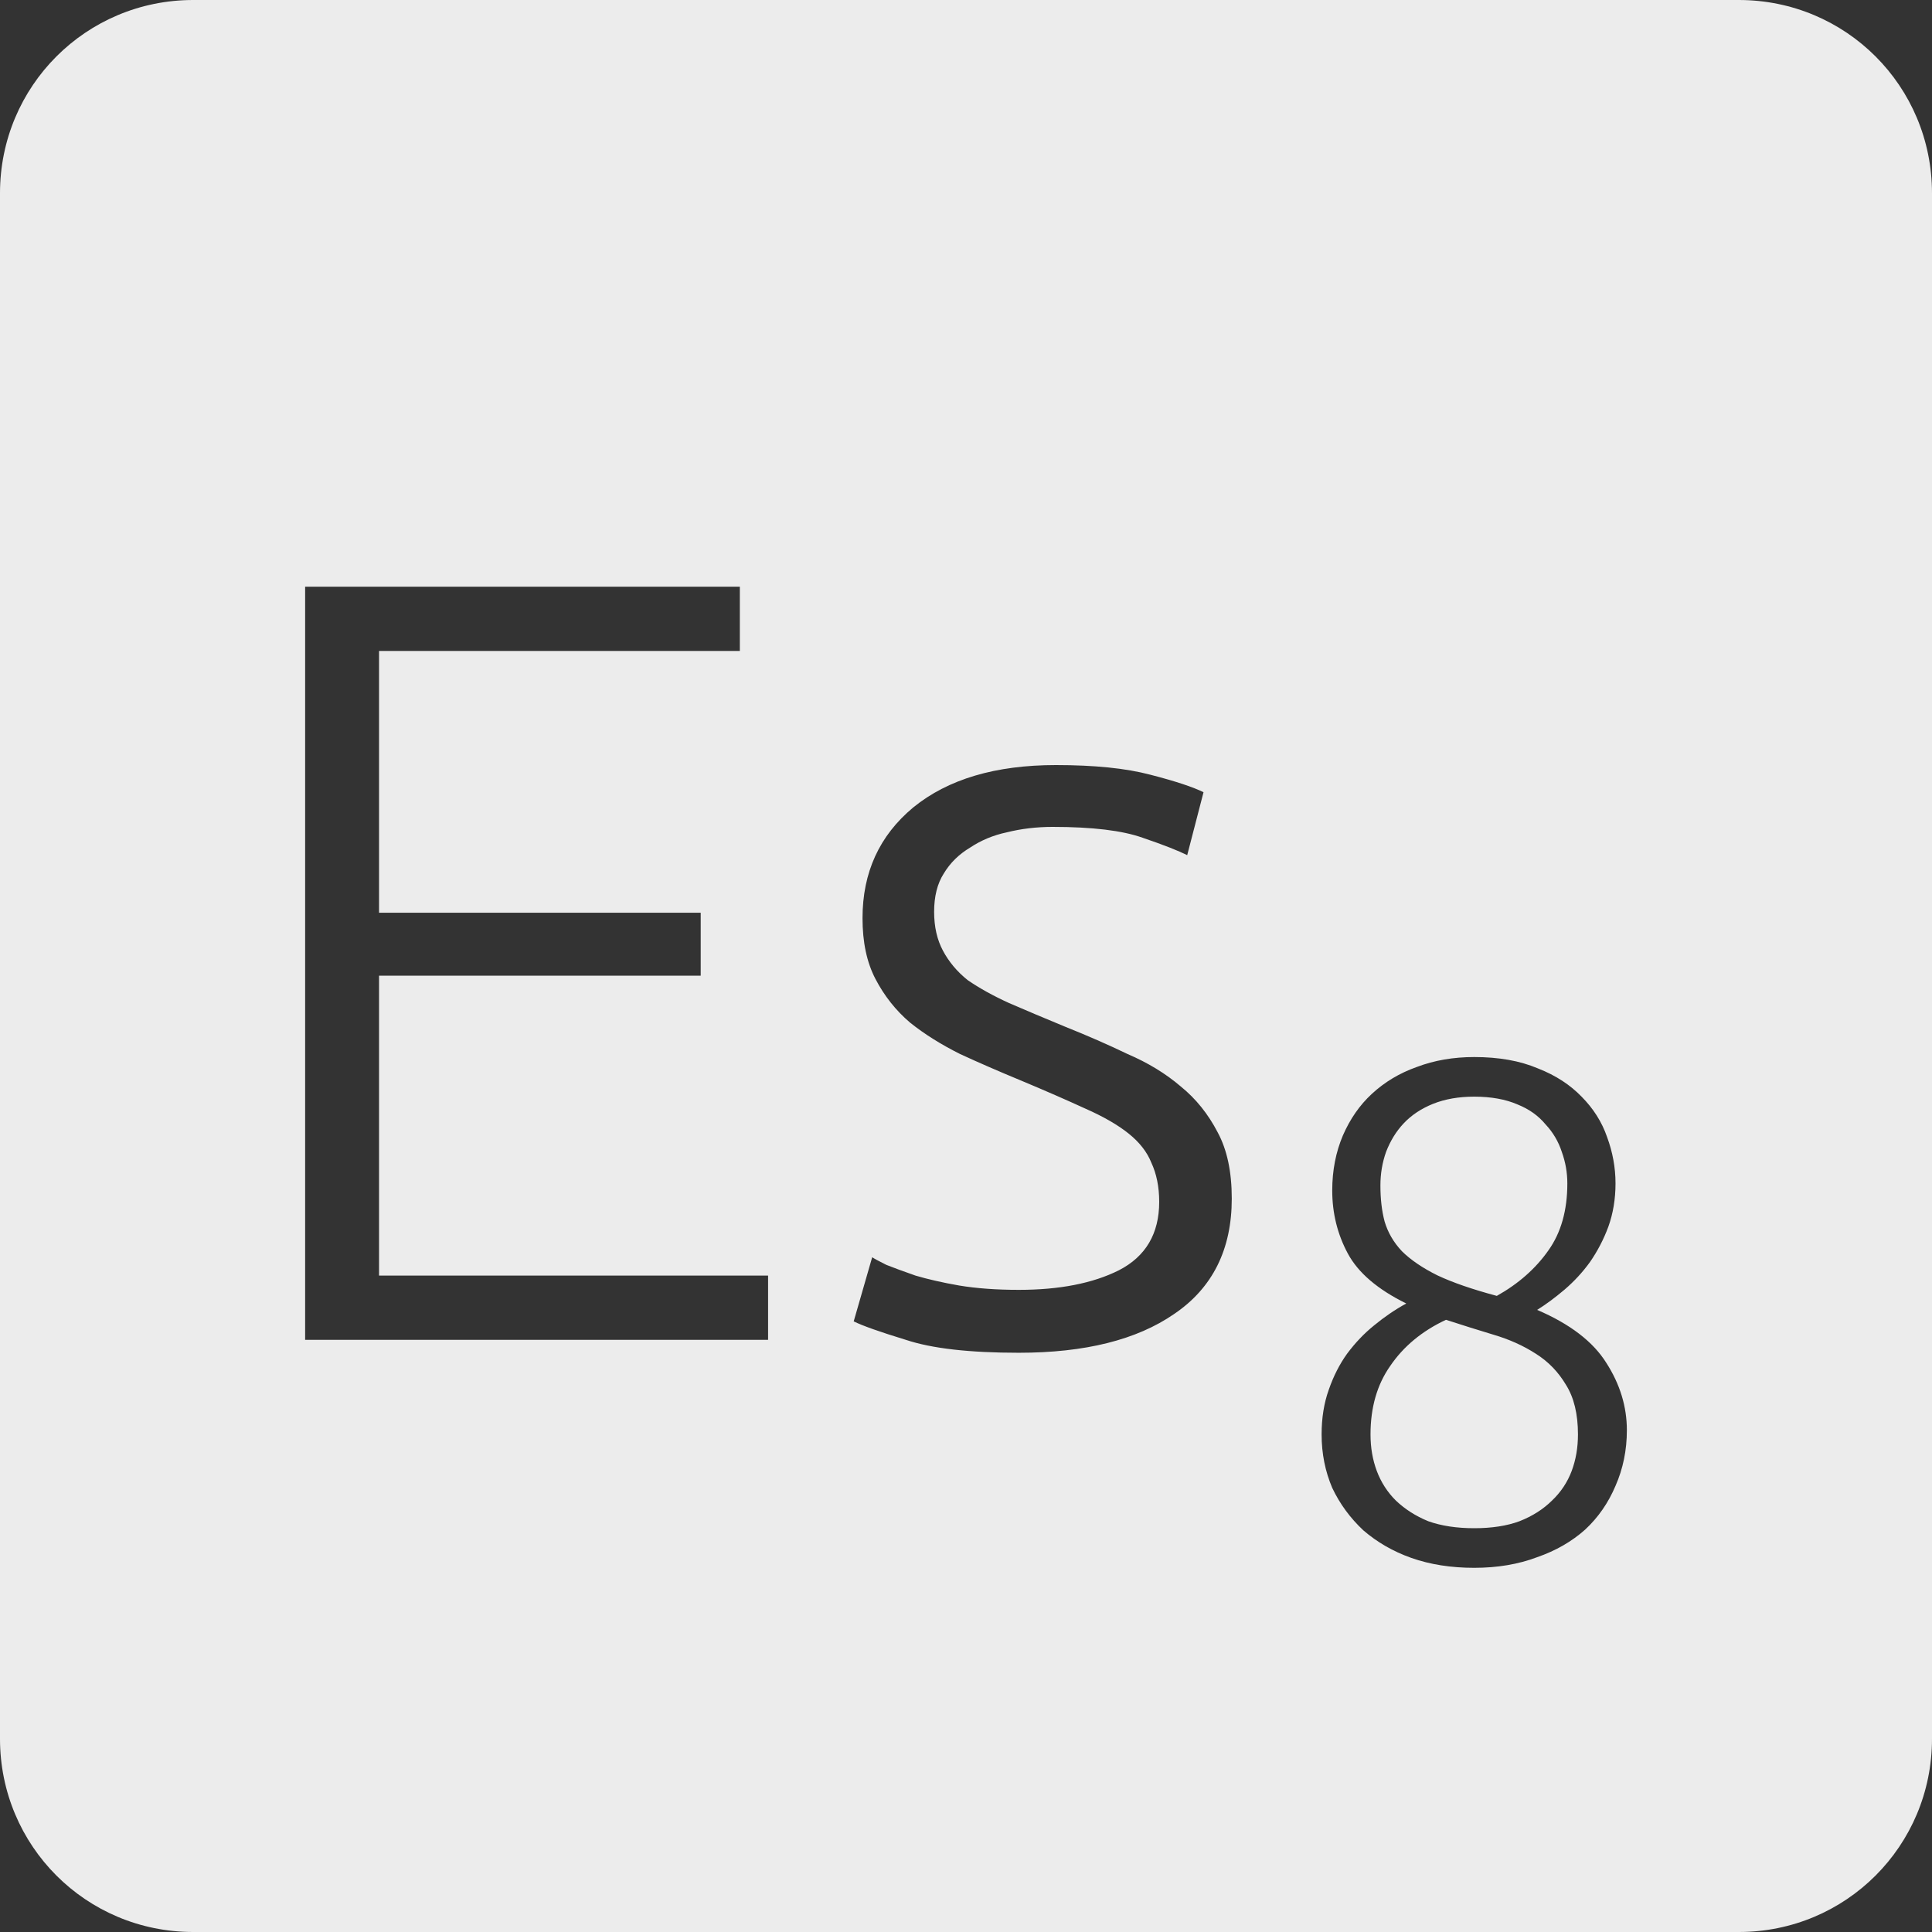 <?xml version="1.0" encoding="UTF-8" standalone="no"?>
<svg
   xmlns:dc="http://purl.org/dc/elements/1.1/"
   xmlns:cc="http://creativecommons.org/ns#"
   xmlns:rdf="http://www.w3.org/1999/02/22-rdf-syntax-ns#"
   xmlns:svg="http://www.w3.org/2000/svg"
   xmlns="http://www.w3.org/2000/svg"
   xmlns:sodipodi="http://sodipodi.sourceforge.net/DTD/sodipodi-0.dtd"
   xmlns:inkscape="http://www.inkscape.org/namespaces/inkscape"
   viewBox="0 0 16 16"
   id="svg2"
   version="1.1"
   inkscape:version="0.91 r13725"
   sodipodi:docname="indicator-keyboard-Es-8.svg">
  <rect x="0" y="0" width="16" height="16" fill="#333333" stroke="none"/>
  <defs
     id="defs12" />
  <sodipodi:namedview
     pagecolor="#ffffff"
     bordercolor="#666666"
     borderopacity="1"
     objecttolerance="10"
     gridtolerance="10"
     guidetolerance="10"
     inkscape:pageopacity="0"
     inkscape:pageshadow="2"
     inkscape:window-width="640"
     inkscape:window-height="480"
     id="namedview10"
     showgrid="false"
     inkscape:zoom="14.75"
     inkscape:cx="8"
     inkscape:cy="8"
     inkscape:window-x="65"
     inkscape:window-y="24"
     inkscape:window-maximized="0"
     inkscape:current-layer="svg2" />
  <path
     style="fill:#ececec;fill-opacity:1"
     d="M 1.6 0 C 0.713 2.9605947e-16 0 0.713 0 1.6 L 0 14.4 C 2.9605947e-16 15.287 0.713 16 1.6 16 L 14.4 16 C 15.287 16 16 15.287 16 14.4 L 16 1.6 C 16 0.713 15.287 0 14.4 0 L 1.6 0 z M 2.527 4.859 L 6.127 4.859 L 6.127 5.391 L 3.139 5.391 L 3.139 7.559 L 5.803 7.559 L 5.803 8.08 L 3.139 8.08 L 3.139 10.564 L 6.361 10.564 L 6.361 11.096 L 2.527 11.096 L 2.527 4.859 z M 8.744 6.336 C 9.062 6.336 9.323 6.362 9.527 6.416 C 9.737 6.47 9.883 6.519 9.967 6.561 L 9.832 7.082 C 9.76 7.046 9.637 6.997 9.463 6.938 C 9.295 6.878 9.047 6.848 8.717 6.848 C 8.585 6.848 8.458 6.863 8.338 6.893 C 8.224 6.917 8.123 6.96 8.033 7.02 C 7.943 7.074 7.87 7.144 7.816 7.234 C 7.762 7.318 7.736 7.425 7.736 7.551 C 7.736 7.677 7.761 7.783 7.809 7.873 C 7.857 7.963 7.924 8.045 8.014 8.117 C 8.11 8.183 8.225 8.247 8.357 8.307 C 8.495 8.367 8.65 8.432 8.824 8.504 C 9.004 8.576 9.176 8.651 9.338 8.729 C 9.506 8.801 9.653 8.89 9.779 8.998 C 9.905 9.1 10.006 9.227 10.084 9.377 C 10.162 9.521 10.201 9.704 10.201 9.926 C 10.201 10.346 10.043 10.665 9.725 10.881 C 9.413 11.097 8.983 11.203 8.438 11.203 C 8.03 11.203 7.718 11.168 7.502 11.096 C 7.286 11.03 7.142 10.979 7.07 10.943 L 7.223 10.412 C 7.241 10.424 7.28 10.445 7.34 10.475 C 7.4 10.499 7.48 10.528 7.582 10.564 C 7.684 10.594 7.805 10.622 7.943 10.646 C 8.087 10.67 8.252 10.682 8.438 10.682 C 8.774 10.682 9.05 10.628 9.266 10.52 C 9.488 10.406 9.6 10.217 9.6 9.953 C 9.6 9.827 9.577 9.719 9.535 9.629 C 9.499 9.539 9.436 9.459 9.346 9.387 C 9.256 9.315 9.136 9.246 8.986 9.18 C 8.842 9.114 8.663 9.035 8.447 8.945 C 8.273 8.873 8.107 8.801 7.951 8.729 C 7.795 8.651 7.657 8.565 7.537 8.469 C 7.417 8.367 7.322 8.245 7.25 8.107 C 7.178 7.969 7.143 7.802 7.143 7.604 C 7.143 7.226 7.282 6.92 7.564 6.686 C 7.852 6.452 8.246 6.336 8.744 6.336 z M 12.209 8.754 C 12.412 8.754 12.588 8.785 12.736 8.848 C 12.885 8.906 13.004 8.985 13.098 9.082 C 13.195 9.18 13.266 9.291 13.309 9.416 C 13.355 9.541 13.379 9.668 13.379 9.801 C 13.379 9.929 13.359 10.049 13.32 10.158 C 13.281 10.264 13.23 10.361 13.168 10.451 C 13.106 10.537 13.035 10.613 12.957 10.68 C 12.879 10.746 12.805 10.801 12.73 10.848 C 13.003 10.965 13.194 11.112 13.303 11.287 C 13.416 11.463 13.473 11.649 13.473 11.844 C 13.473 12.011 13.441 12.164 13.379 12.305 C 13.32 12.445 13.236 12.567 13.127 12.668 C 13.018 12.765 12.886 12.842 12.73 12.896 C 12.574 12.955 12.4 12.984 12.209 12.984 C 12.018 12.984 11.844 12.957 11.688 12.902 C 11.535 12.848 11.404 12.771 11.291 12.674 C 11.182 12.572 11.096 12.455 11.033 12.322 C 10.975 12.186 10.945 12.039 10.945 11.879 C 10.945 11.742 10.965 11.619 11.004 11.51 C 11.043 11.397 11.094 11.297 11.156 11.211 C 11.223 11.121 11.297 11.043 11.379 10.977 C 11.465 10.906 11.553 10.846 11.646 10.795 C 11.409 10.678 11.248 10.541 11.162 10.381 C 11.076 10.221 11.033 10.047 11.033 9.859 C 11.033 9.692 11.063 9.541 11.121 9.404 C 11.18 9.268 11.26 9.152 11.361 9.059 C 11.467 8.961 11.59 8.887 11.734 8.836 C 11.879 8.781 12.037 8.754 12.209 8.754 z M 12.209 9.082 C 12.08 9.082 11.967 9.102 11.869 9.141 C 11.772 9.18 11.689 9.234 11.623 9.305 C 11.561 9.371 11.514 9.449 11.479 9.539 C 11.447 9.629 11.432 9.721 11.432 9.818 C 11.432 9.928 11.443 10.027 11.467 10.117 C 11.494 10.207 11.541 10.289 11.611 10.363 C 11.682 10.433 11.779 10.5 11.904 10.562 C 12.029 10.621 12.194 10.678 12.396 10.732 C 12.576 10.631 12.717 10.506 12.822 10.357 C 12.928 10.209 12.98 10.023 12.98 9.801 C 12.98 9.711 12.965 9.625 12.934 9.539 C 12.906 9.453 12.861 9.377 12.799 9.311 C 12.74 9.24 12.664 9.185 12.566 9.146 C 12.469 9.104 12.349 9.082 12.209 9.082 z M 11.975 10.93 C 11.776 11.023 11.623 11.151 11.514 11.311 C 11.404 11.467 11.35 11.657 11.35 11.879 C 11.35 11.988 11.367 12.088 11.402 12.182 C 11.437 12.275 11.49 12.358 11.561 12.428 C 11.635 12.498 11.723 12.555 11.828 12.598 C 11.937 12.637 12.065 12.656 12.209 12.656 C 12.353 12.656 12.479 12.637 12.584 12.598 C 12.693 12.555 12.781 12.498 12.852 12.428 C 12.926 12.358 12.981 12.275 13.016 12.182 C 13.051 12.088 13.068 11.988 13.068 11.879 C 13.068 11.711 13.035 11.574 12.969 11.469 C 12.906 11.363 12.824 11.277 12.719 11.211 C 12.617 11.145 12.5 11.092 12.367 11.053 C 12.238 11.014 12.107 10.973 11.975 10.93 z "
     id="path4" />
</svg>
